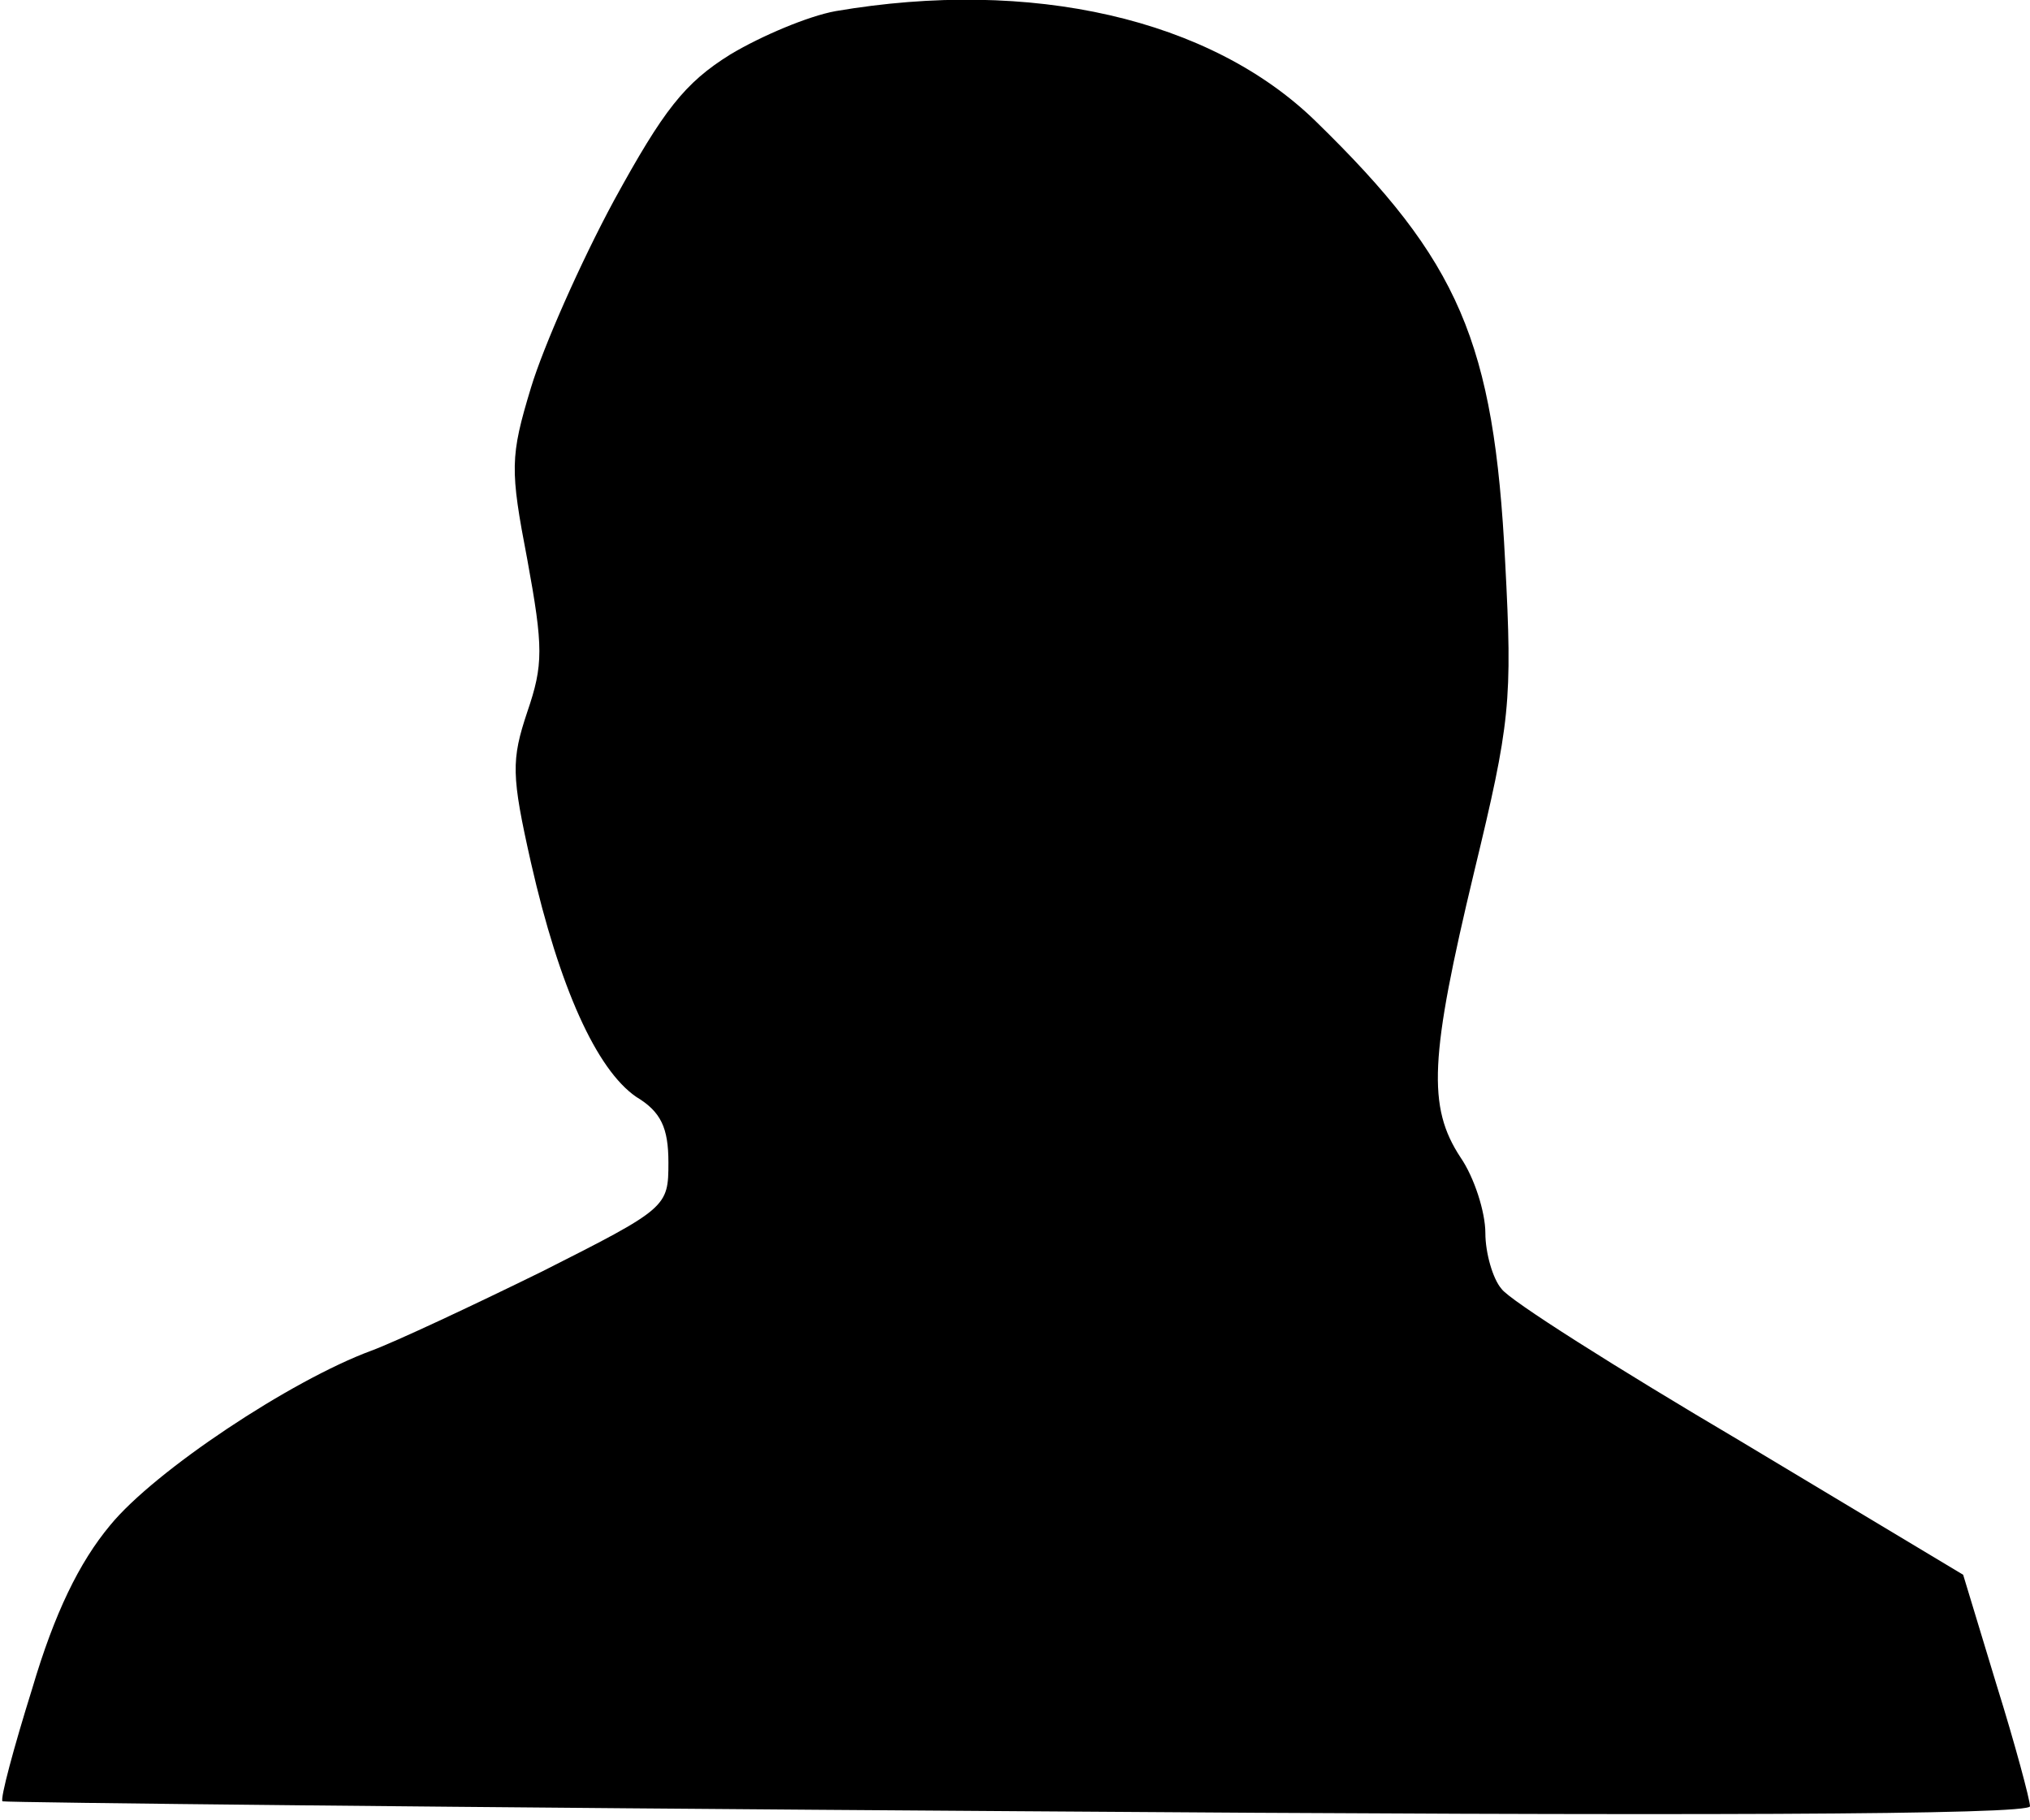 <?xml version="1.0" standalone="no"?>
<!DOCTYPE svg PUBLIC "-//W3C//DTD SVG 20010904//EN"
 "http://www.w3.org/TR/2001/REC-SVG-20010904/DTD/svg10.dtd">
<svg version="1.0" xmlns="http://www.w3.org/2000/svg"
 width="164pt" height="147pt" viewBox="0 0 164 147"
 preserveAspectRatio="xMidYMid meet">
<g transform="translate(0,147) scale(0.1,-0.1)"
fill="#000000" stroke="none">
<path fill="#000000" stroke="none" d="M675 1461 c-22 -4 -60 -20 -85 -35 -37
-23 -54 -45 -94 -118 -27 -50 -57 -118 -67 -151 -17 -56 -17 -66 -3 -139 13
-71 13 -85 0 -123 -13 -39 -13 -51 3 -122 23 -101 53 -167 85 -189 20 -12 26
-25 26 -53 0 -36 -1 -37 -102 -88 -57 -28 -119 -57 -138 -64 -65 -24 -175 -97
-211 -141 -25 -30 -45 -71 -63 -132 -15 -48 -26 -89 -24 -91 2 -1 371 -5 821
-8 543 -4 817 -3 817 4 0 5 -12 50 -27 98 l-27 89 -180 108 c-100 59 -187 114
-193 123 -7 8 -13 29 -13 45 0 17 -9 45 -20 61 -27 41 -25 81 11 231 29 120
31 137 25 250 -9 178 -37 243 -153 356 -85 83 -230 116 -388 89z"/>
</g>
</svg>
